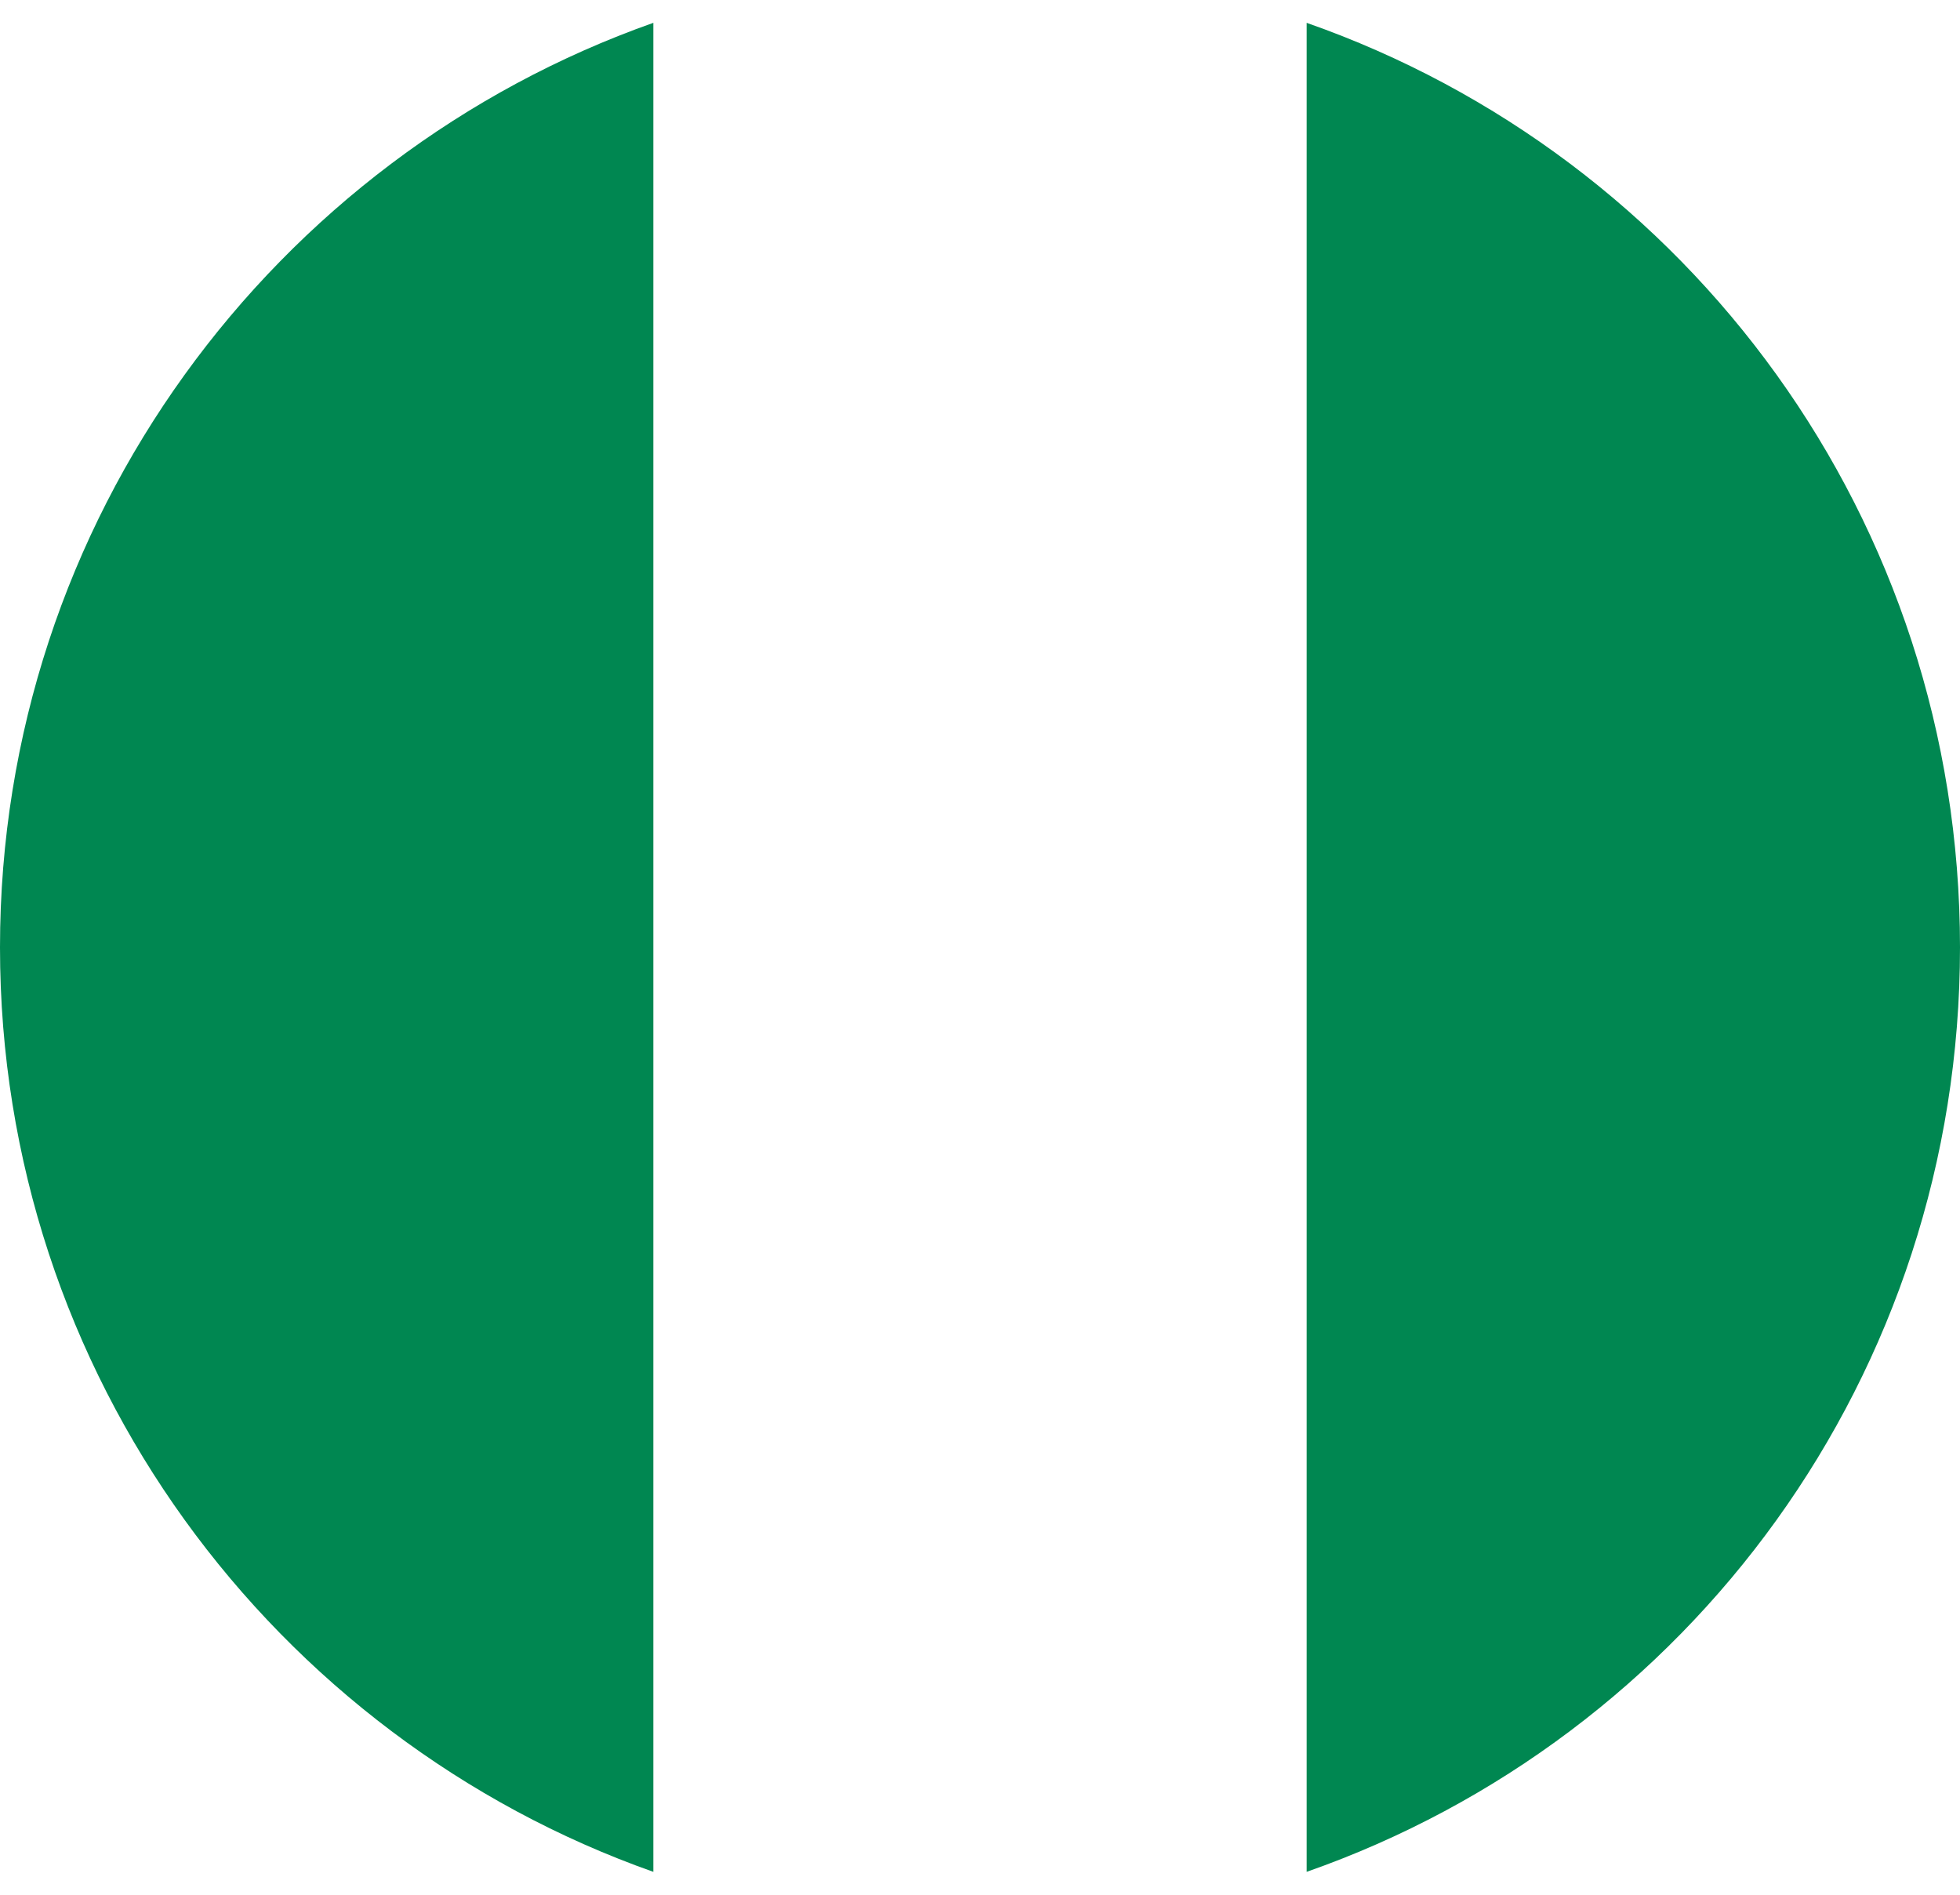 <svg width="60" height="58" viewBox="0 0 60 58" fill="none" xmlns="http://www.w3.org/2000/svg">
<path d="M0 28.999C0 42.099 8.4 53.199 20 57.299V0.699C8.4 4.799 0 15.899 0 28.999Z" fill="#008751"/>
<path d="M60 28.999C60 15.899 51.7 4.799 40 0.699V57.299C51.7 53.199 60 42.099 60 28.999Z" fill="#008751"/>
</svg>

